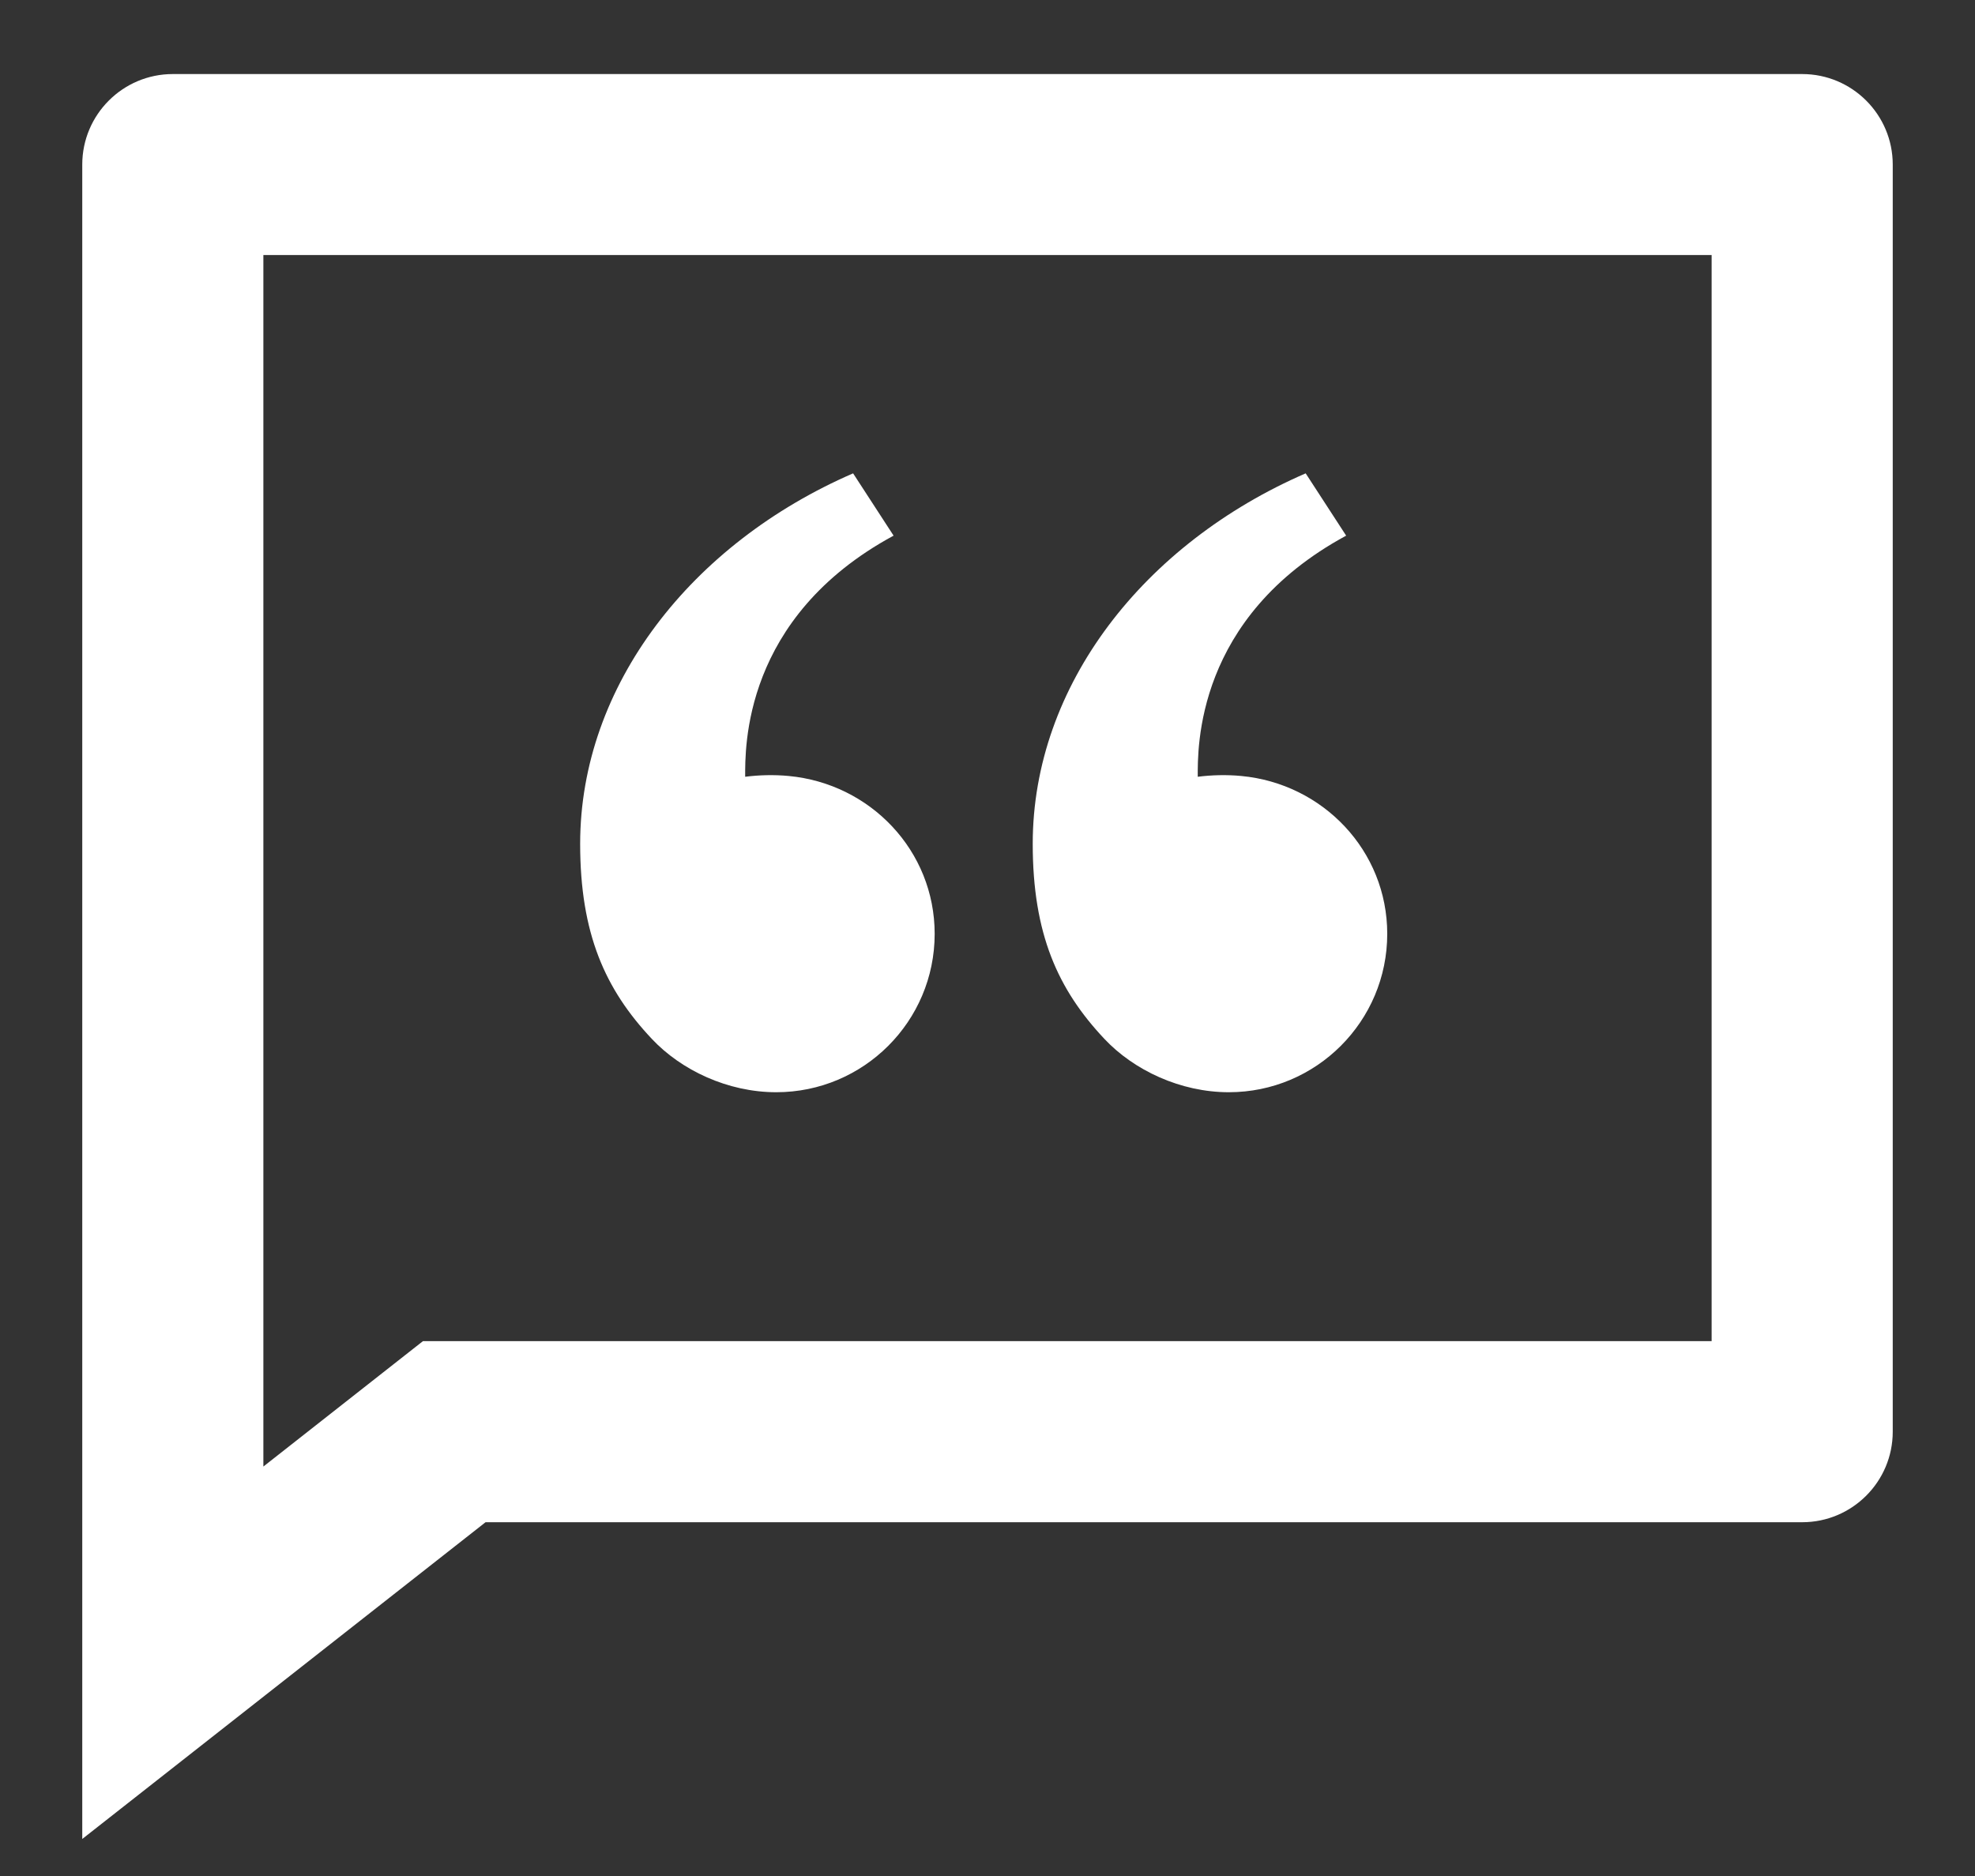 <svg width="20" height="19" viewBox="0 0 20 19" fill="none" xmlns="http://www.w3.org/2000/svg">
<rect x="0" y="0" width="20" height="19" fill="#333333" stroke="none"/>
<path d="M18.25 0.75C18.756 0.75 19.167 1.161 19.167 1.667V14.5C19.167 15.006 18.756 15.417 18.25 15.417H4.917L0.833 18.625V1.667C0.833 1.161 1.244 0.75 1.75 0.75H18.25ZM17.333 2.583H2.667V14.853L4.283 13.583H17.333V2.583ZM8.639 4.794L9.049 5.425C7.519 6.253 7.546 7.581 7.546 7.867C7.688 7.849 7.838 7.845 7.986 7.859C8.813 7.936 9.465 8.615 9.465 9.458C9.465 10.344 8.746 11.062 7.861 11.062C7.368 11.062 6.898 10.838 6.601 10.522C6.129 10.021 5.875 9.458 5.875 8.546C5.875 6.942 7.001 5.505 8.639 4.794ZM13.222 4.794L13.632 5.425C12.103 6.253 12.129 7.581 12.129 7.867C12.271 7.849 12.421 7.845 12.569 7.859C13.396 7.936 14.048 8.615 14.048 9.458C14.048 10.344 13.329 11.062 12.444 11.062C11.952 11.062 11.481 10.838 11.184 10.522C10.712 10.021 10.458 9.458 10.458 8.546C10.458 6.942 11.584 5.505 13.222 4.794Z" fill="white"/>
</svg>
